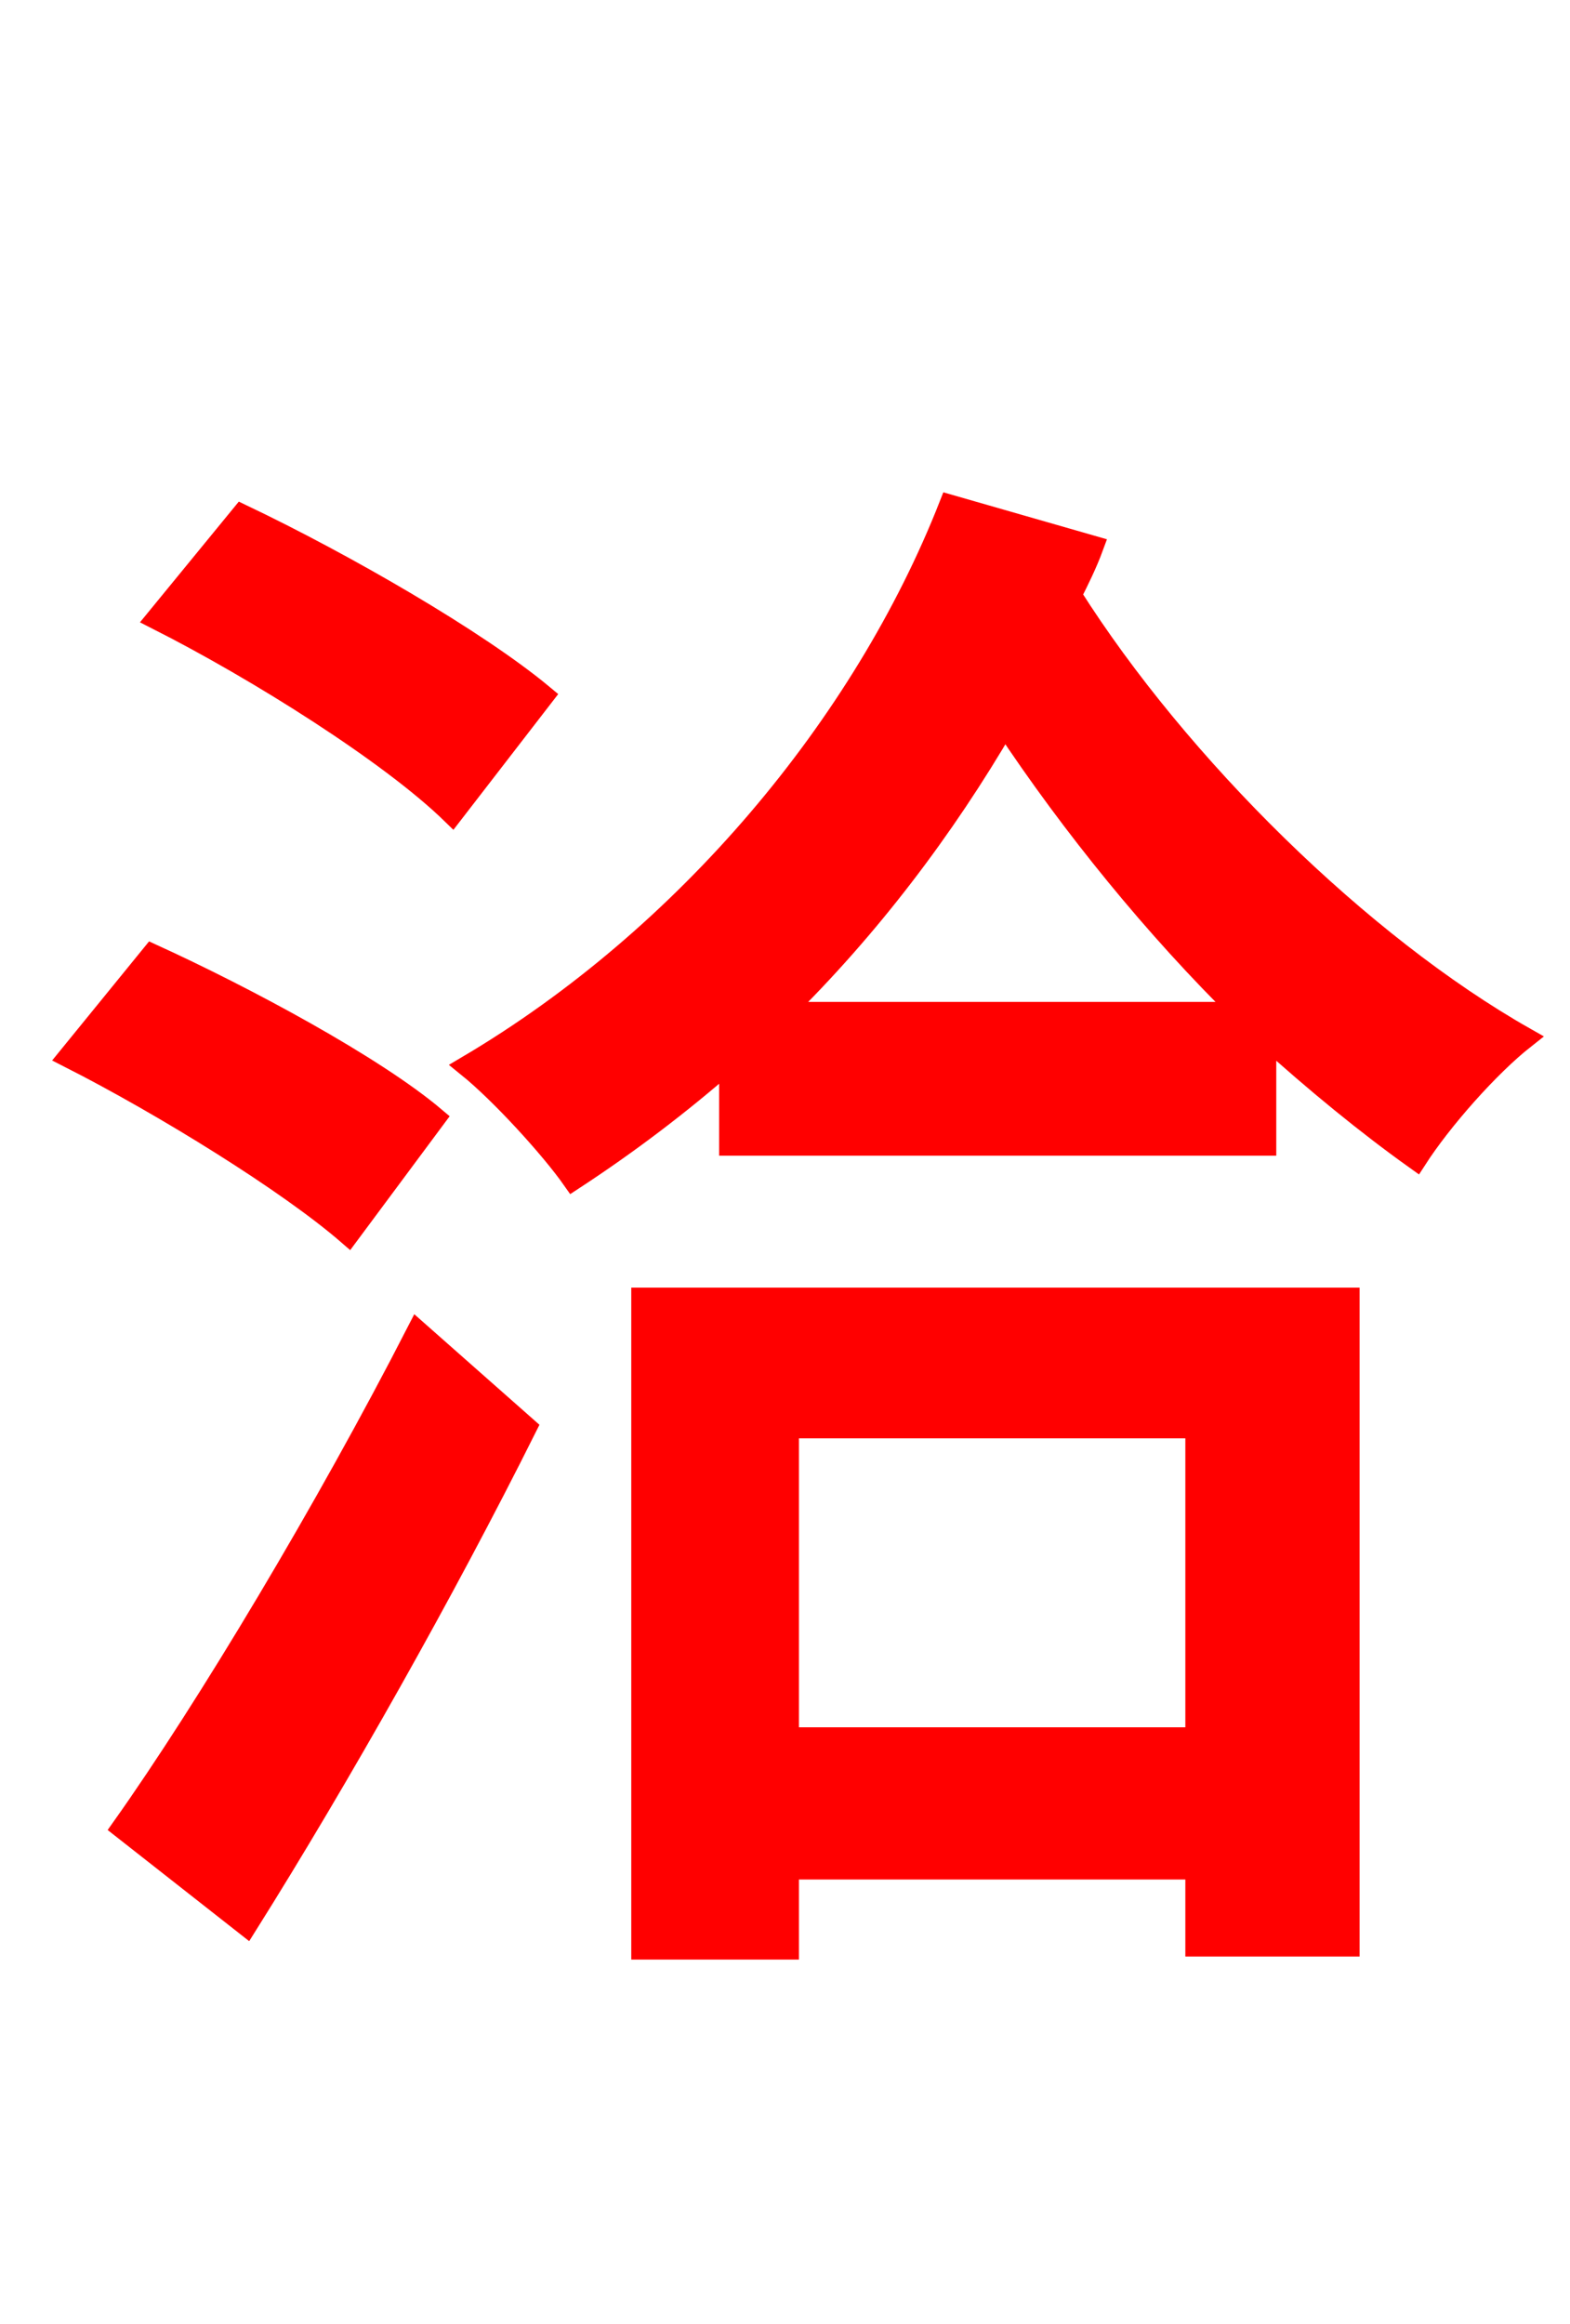 <svg xmlns="http://www.w3.org/2000/svg" xmlns:xlink="http://www.w3.org/1999/xlink" width="72" height="106.56"><path fill="red" stroke="red" d="M24.91 31.90C21.89 29.38 15.77 25.85 11.09 23.62L7.20 28.37C11.88 30.74 17.93 34.56 20.74 37.30ZM19.94 51.26C17.14 48.89 11.23 45.72 6.98 43.78L3.17 48.46C7.56 50.69 13.25 54.22 15.98 56.59ZM11.30 88.27C15.55 81.50 20.38 72.94 24.12 65.45L19.15 61.06C14.98 69.19 9.50 78.34 5.62 83.81ZM54.86 65.45L54.86 79.70L36.14 79.70L36.14 65.45ZM29.45 89.35L36.14 89.35L36.14 85.68L54.86 85.68L54.86 89.21L61.85 89.21L61.85 59.54L29.45 59.54ZM35.86 46.44C39.82 42.55 43.27 38.02 46.08 33.19C49.18 37.87 52.99 42.55 56.95 46.44ZM43.56 23.18C39.60 33.26 31.46 42.98 21.46 48.89C22.97 50.11 25.27 52.63 26.28 54.07C28.80 52.42 31.18 50.62 33.48 48.60L33.48 52.49L58.03 52.49L58.03 47.52C60.34 49.61 62.71 51.55 64.94 53.14C66.10 51.34 68.26 48.89 69.91 47.59C62.42 43.34 54.07 35.14 49.10 27.29C49.46 26.57 49.82 25.85 50.11 25.06Z"/></svg>
